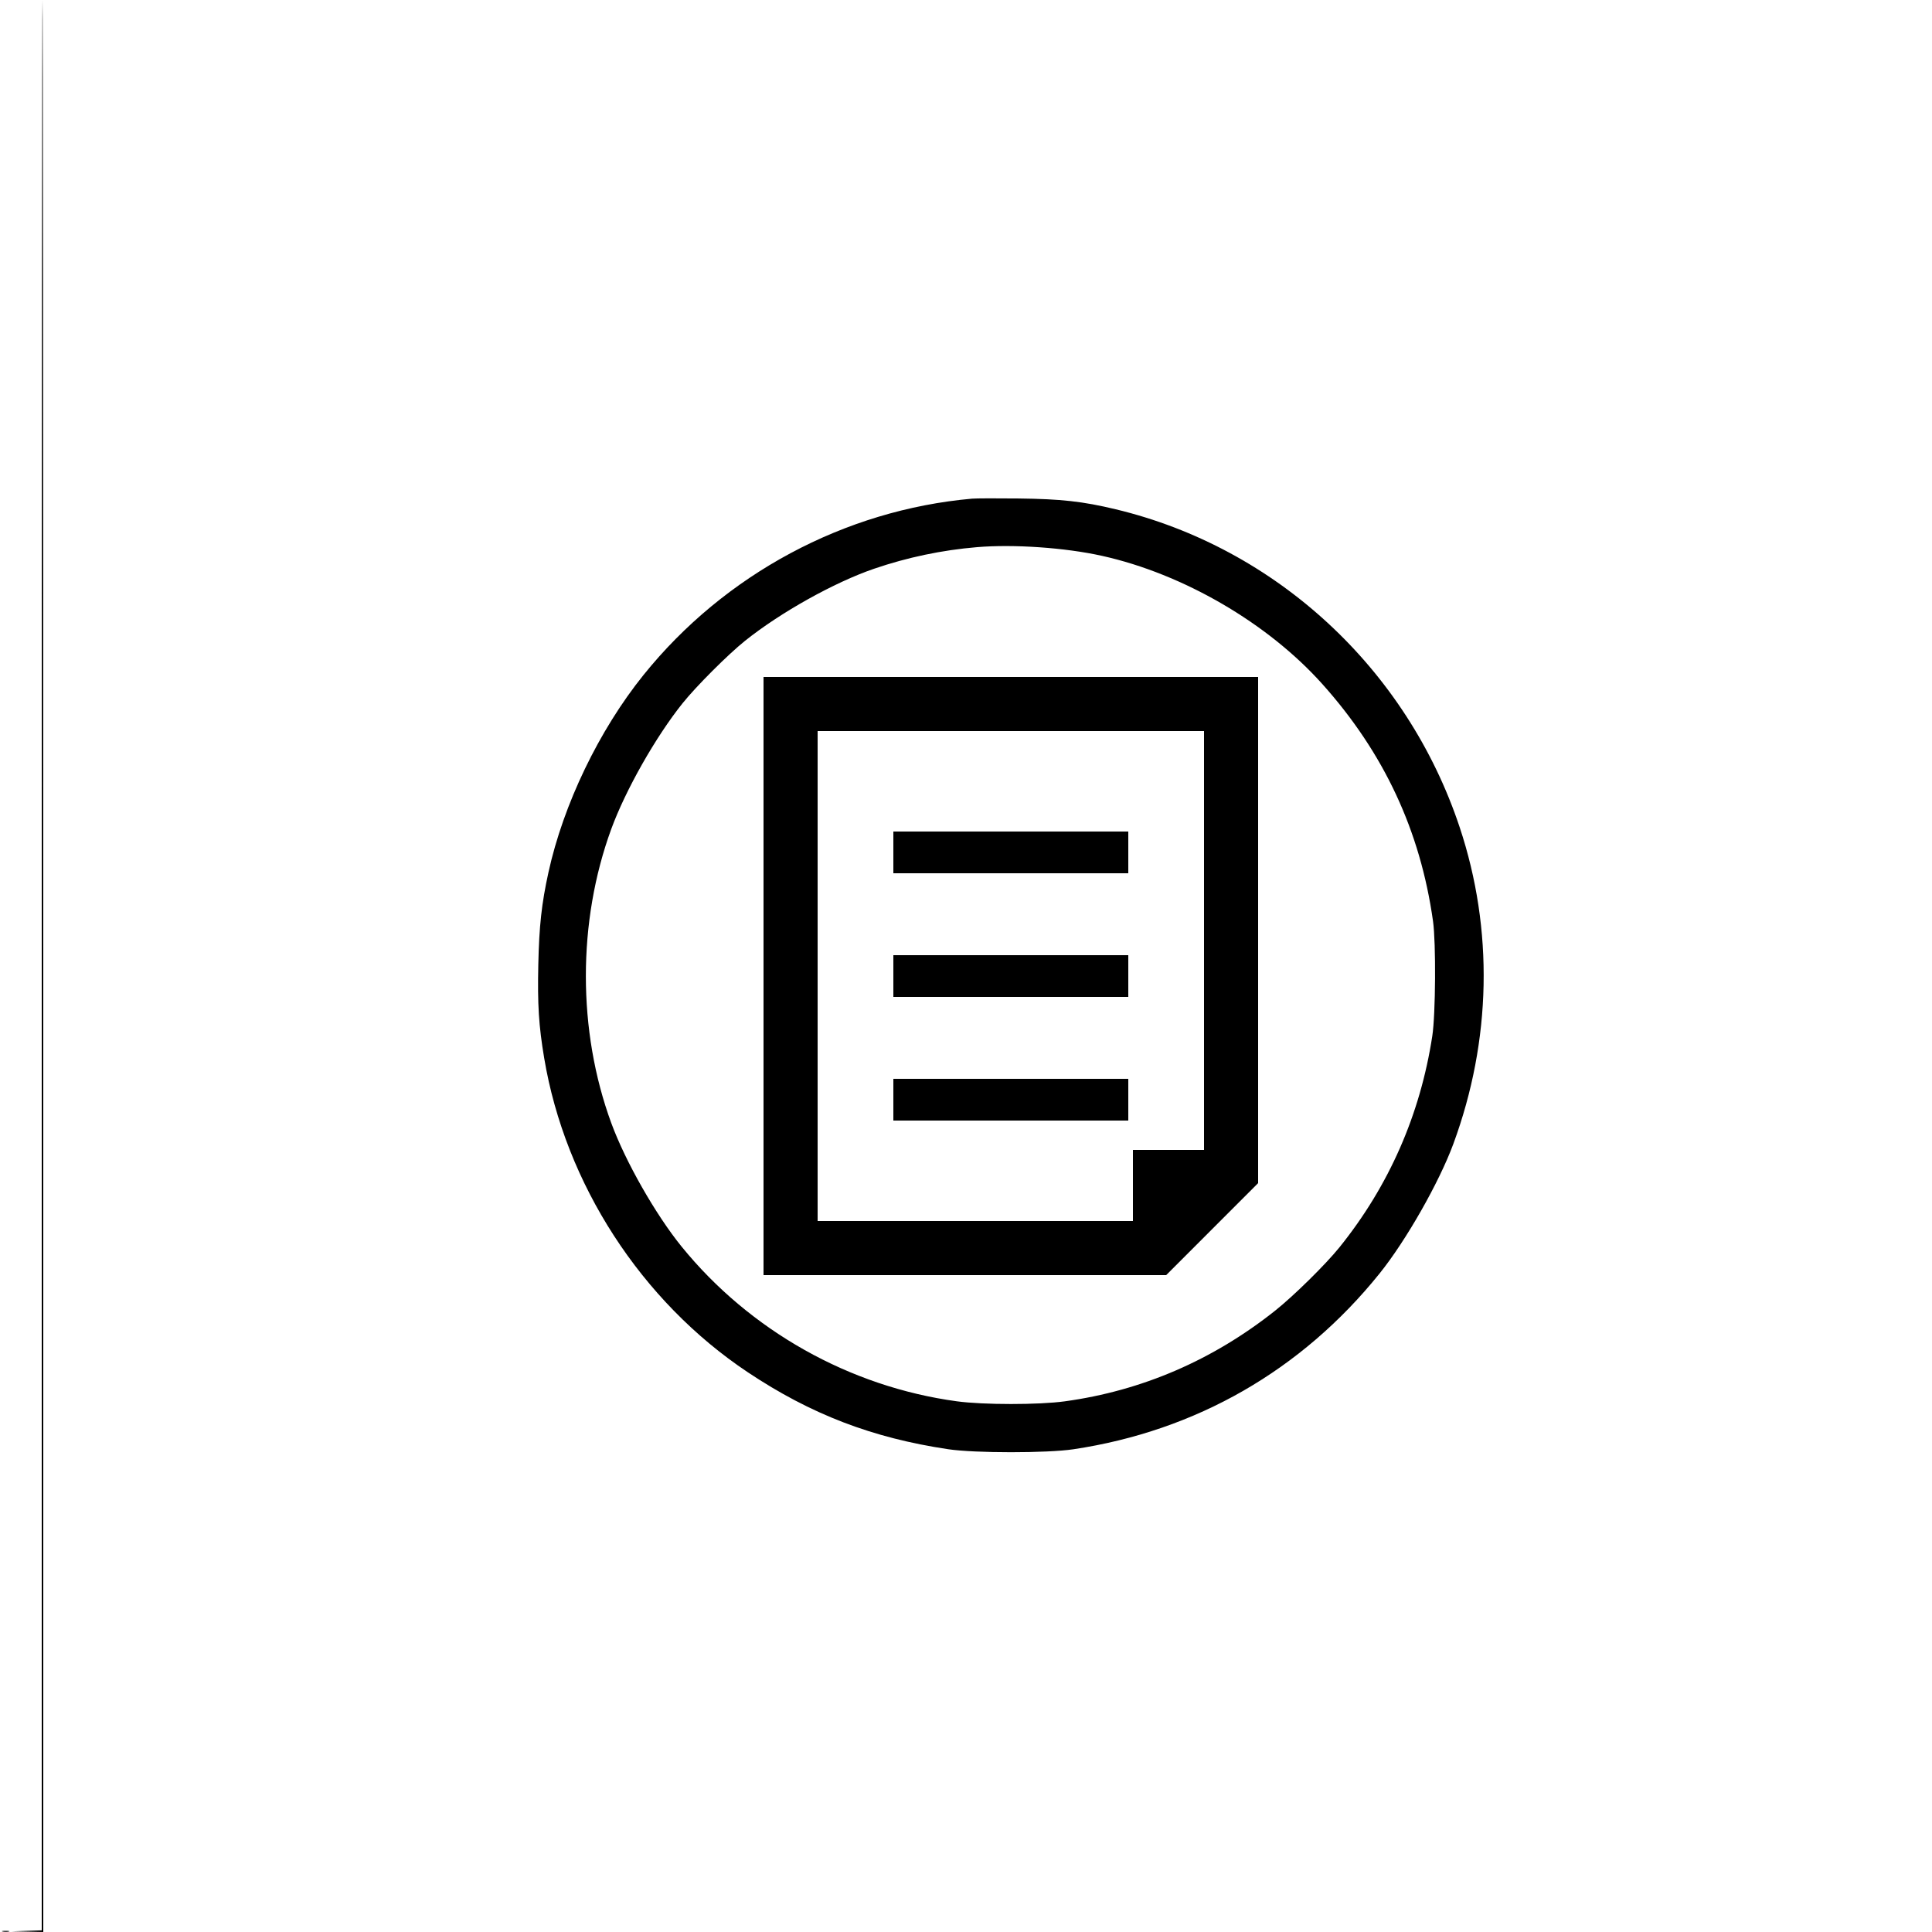 <svg xmlns="http://www.w3.org/2000/svg" width="1250" height="1250" viewBox="0 0 1250 1250" version="1.1">
	<path d="M 27 624.464 L 27 1248.928 17.250 1249.254 L 7.500 1249.581 17.750 1249.791 L 28 1250 28 625 C 28 281.250, 27.775 0, 27.500 0 C 27.225 0, 27 281.009, 27 624.464 M 629 322.624 C 546.395 329.930, 468.789 371.566, 416.348 436.713 C 387.585 472.445, 364.507 520.372, 354.838 564.455 C 350.412 584.631, 348.830 599.010, 348.284 624.022 C 347.716 650.004, 348.565 663.550, 352.072 684.500 C 365.706 765.952, 414.903 841.888, 483.803 887.831 C 524.637 915.060, 564.416 930.334, 613.572 937.659 C 630.700 940.211, 677.503 940.219, 694.500 937.672 C 773.867 925.781, 842.168 886.576, 892.537 824 C 909.687 802.695, 931.170 764.951, 940.349 740 C 965.001 672.987, 966.422 601.459, 944.416 535.261 C 910.303 432.642, 825.648 354.397, 721.789 329.488 C 700.567 324.399, 686.458 322.833, 659 322.518 C 644.975 322.358, 631.475 322.405, 629 322.624 M 632.091 354.008 C 609.468 355.904, 587.022 360.615, 565.500 367.985 C 539.803 376.785, 504.935 396.263, 482 414.630 C 471.085 423.372, 450.372 444.085, 441.630 455 C 424.253 476.699, 404.728 511.131, 395.494 536.360 C 373.570 596.259, 373.575 666.940, 395.507 726.640 C 404.650 751.527, 424.192 785.852, 441 806.549 C 485.138 860.897, 549.692 897.194, 619 906.632 C 636.250 908.981, 671.965 908.989, 689 906.648 C 738.822 899.800, 784.695 880.020, 825 848.006 C 836.998 838.476, 857.739 818.052, 866.641 807 C 898.641 767.274, 918.889 721.180, 926.690 670.305 C 928.841 656.281, 929.134 610.022, 927.162 596 C 918.931 537.482, 895.431 487.128, 855.571 442.602 C 820.244 403.139, 765.521 371.291, 713 359.628 C 689.116 354.324, 655.876 352.015, 632.091 354.008 M 494 631.500 L 494 825 624.256 825 L 754.513 825 784.256 795.244 L 814 765.488 814 601.744 L 814 438 654 438 L 494 438 494 631.500 M 529 631.500 L 529 790 631 790 L 733 790 733 767 L 733 744 756 744 L 779 744 779 608.500 L 779 473 654 473 L 529 473 529 631.500 M 578 551.500 L 578 565 654 565 L 730 565 730 551.500 L 730 538 654 538 L 578 538 578 551.500 M 578 631.500 L 578 645 654 645 L 730 645 730 631.500 L 730 618 654 618 L 578 618 578 631.500 M 578 711.500 L 578 725 654 725 L 730 725 730 711.500 L 730 698 654 698 L 578 698 578 711.500 M 1.762 1249.707 C 3.006 1249.946, 4.806 1249.937, 5.762 1249.687 C 6.718 1249.437, 5.700 1249.241, 3.500 1249.252 C 1.300 1249.263, 0.518 1249.468, 1.762 1249.707 " stroke="none" fill="black" fill-rule="evenodd"/>
</svg>